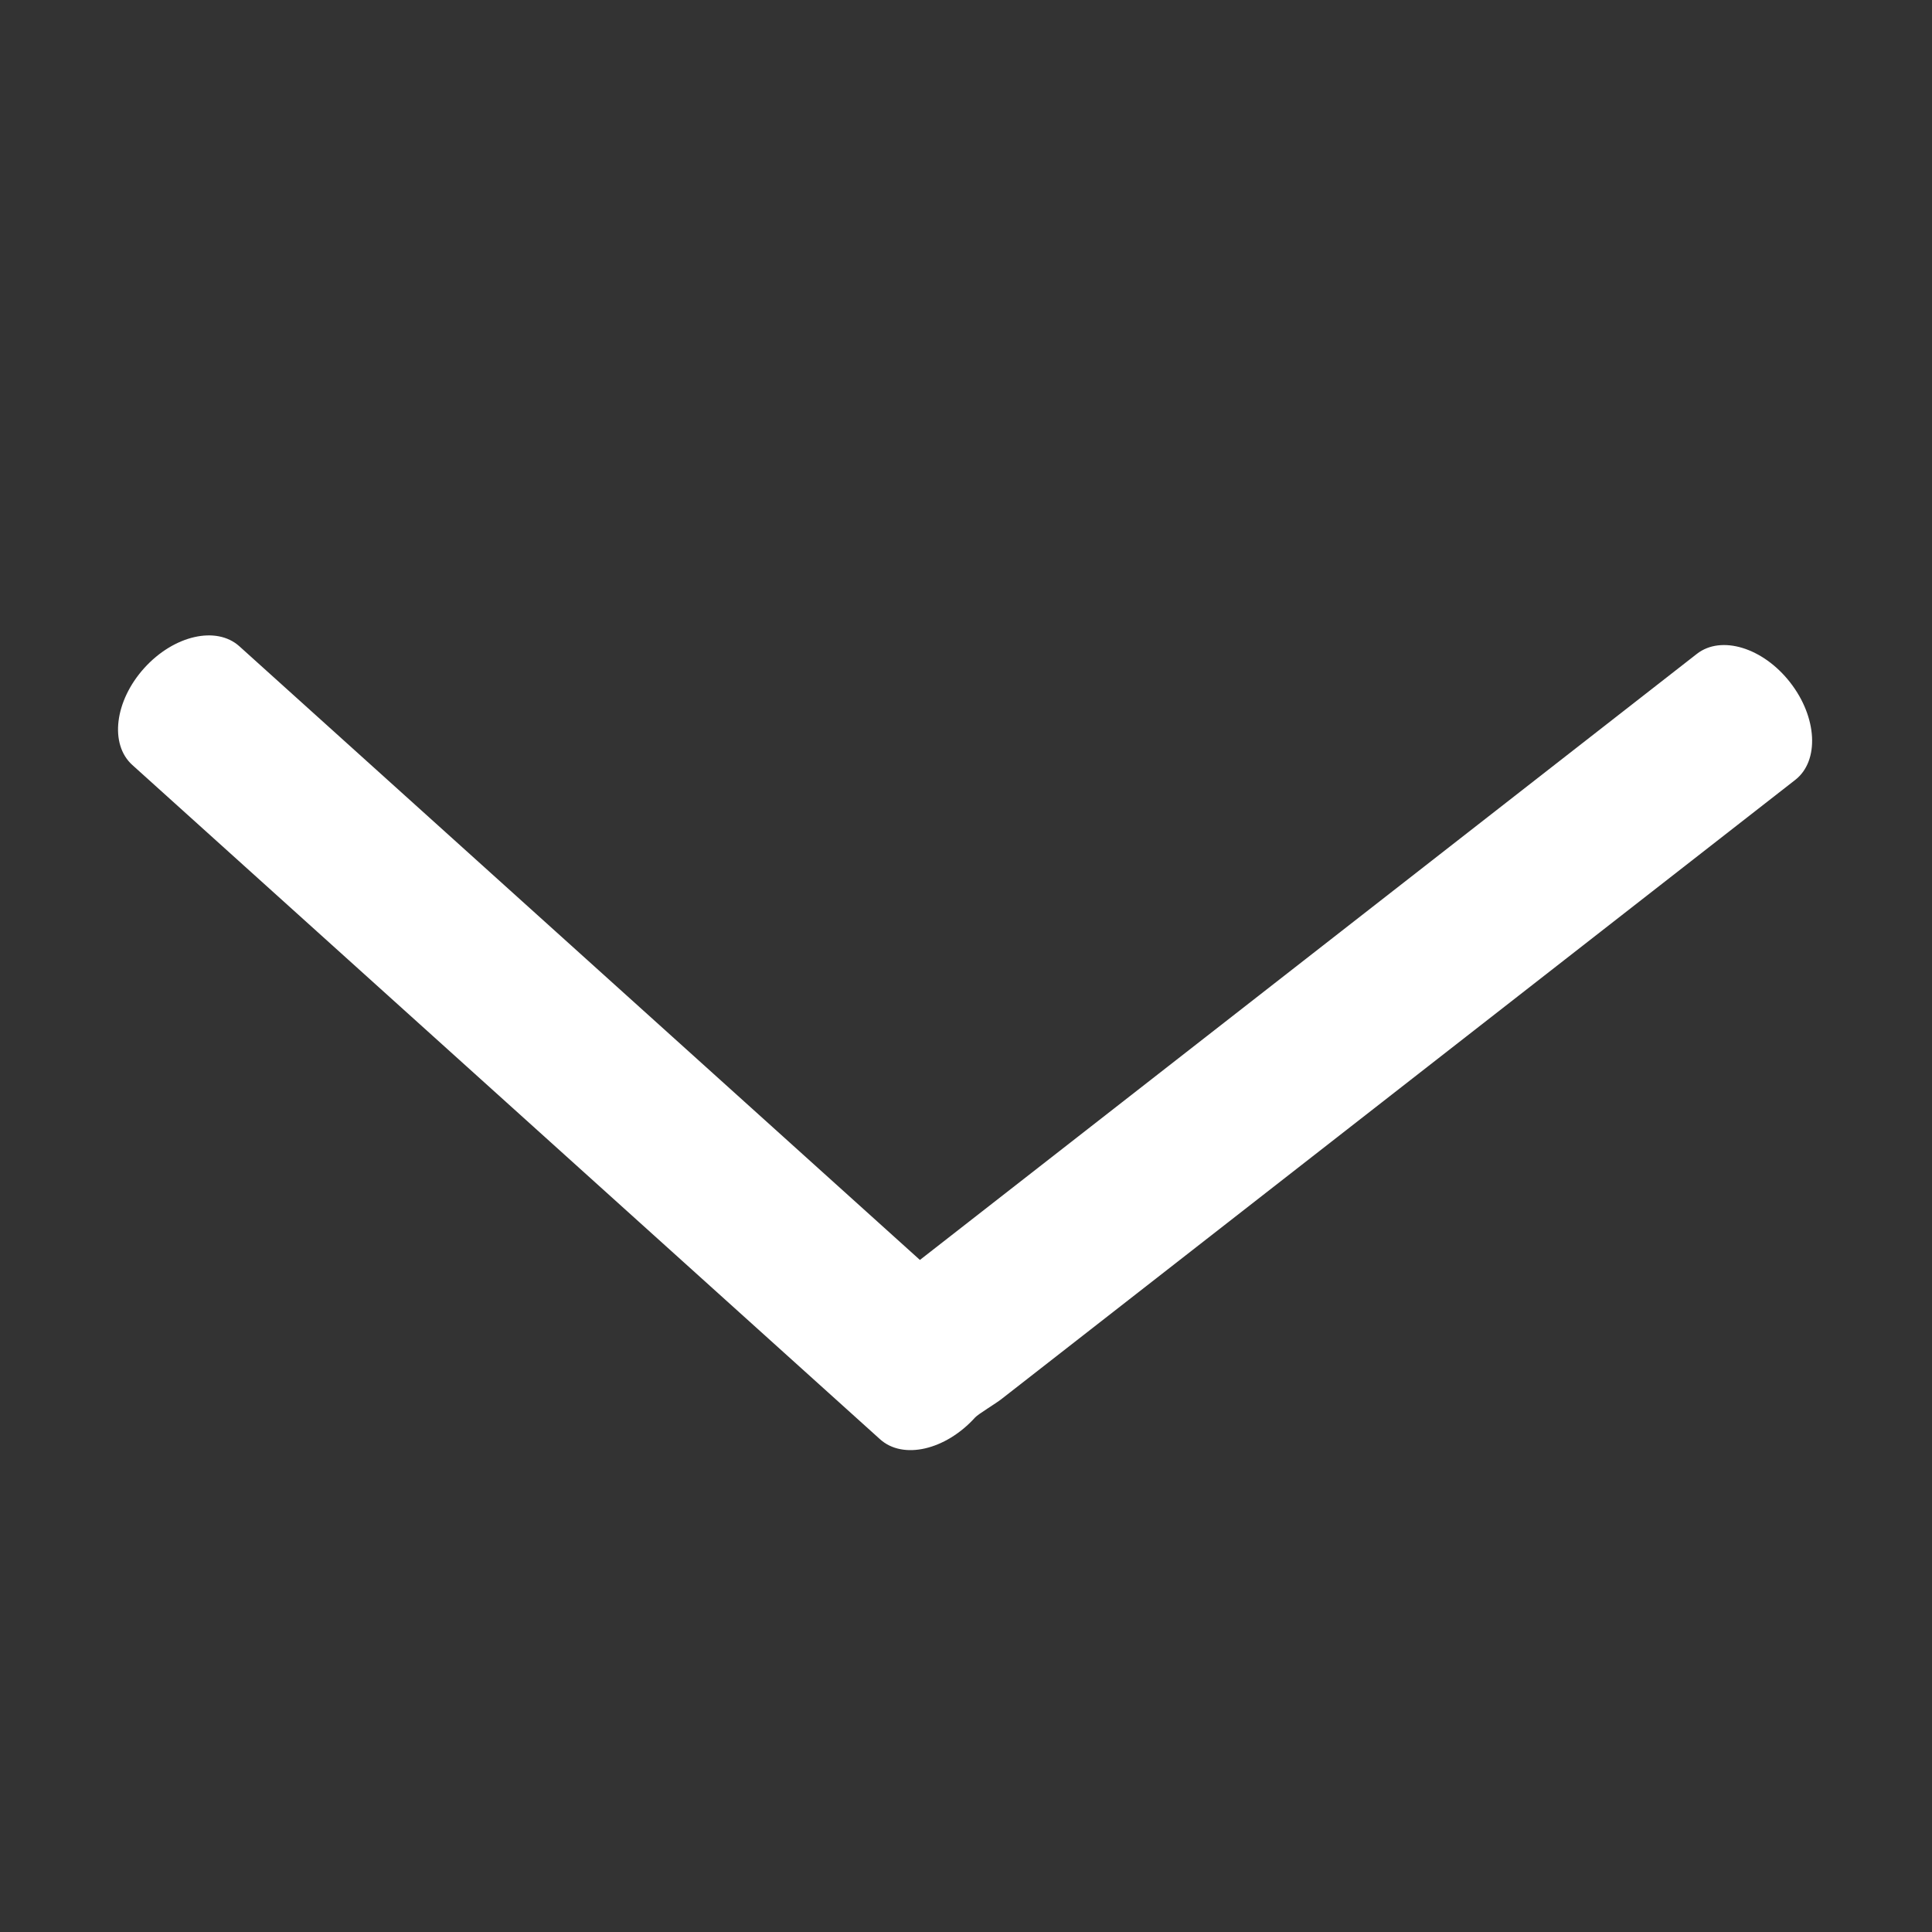 <?xml version="1.0" standalone="no"?><!DOCTYPE svg PUBLIC "-//W3C//DTD SVG 1.1//EN" "http://www.w3.org/Graphics/SVG/1.1/DTD/svg11.dtd"><svg t="1731495710617" class="icon" viewBox="0 0 1024 1024" version="1.1" xmlns="http://www.w3.org/2000/svg" p-id="2296" xmlns:xlink="http://www.w3.org/1999/xlink" width="32" height="32"><rect x="0" y="0" width="1024" height="1024" fill="#333333" stroke="none"/><path d="M948.829 361.713c14.39 18.446 15.597 41.569 2.694 51.643L530.688 741.619c-2.91 2.281-12.262 7.897-13.852 9.662-15.679 17.332-38.224 22.534-50.384 11.56L70.113 405.439c-12.16-10.984-9.352-33.961 6.328-51.333 15.68-17.362 38.224-22.545 50.424-11.572l360.707 325.259 411.822-321.244C912.339 336.474 934.471 343.277 948.829 361.713L948.829 361.713z" p-id="2297" fill="#ffffff"></path></svg>